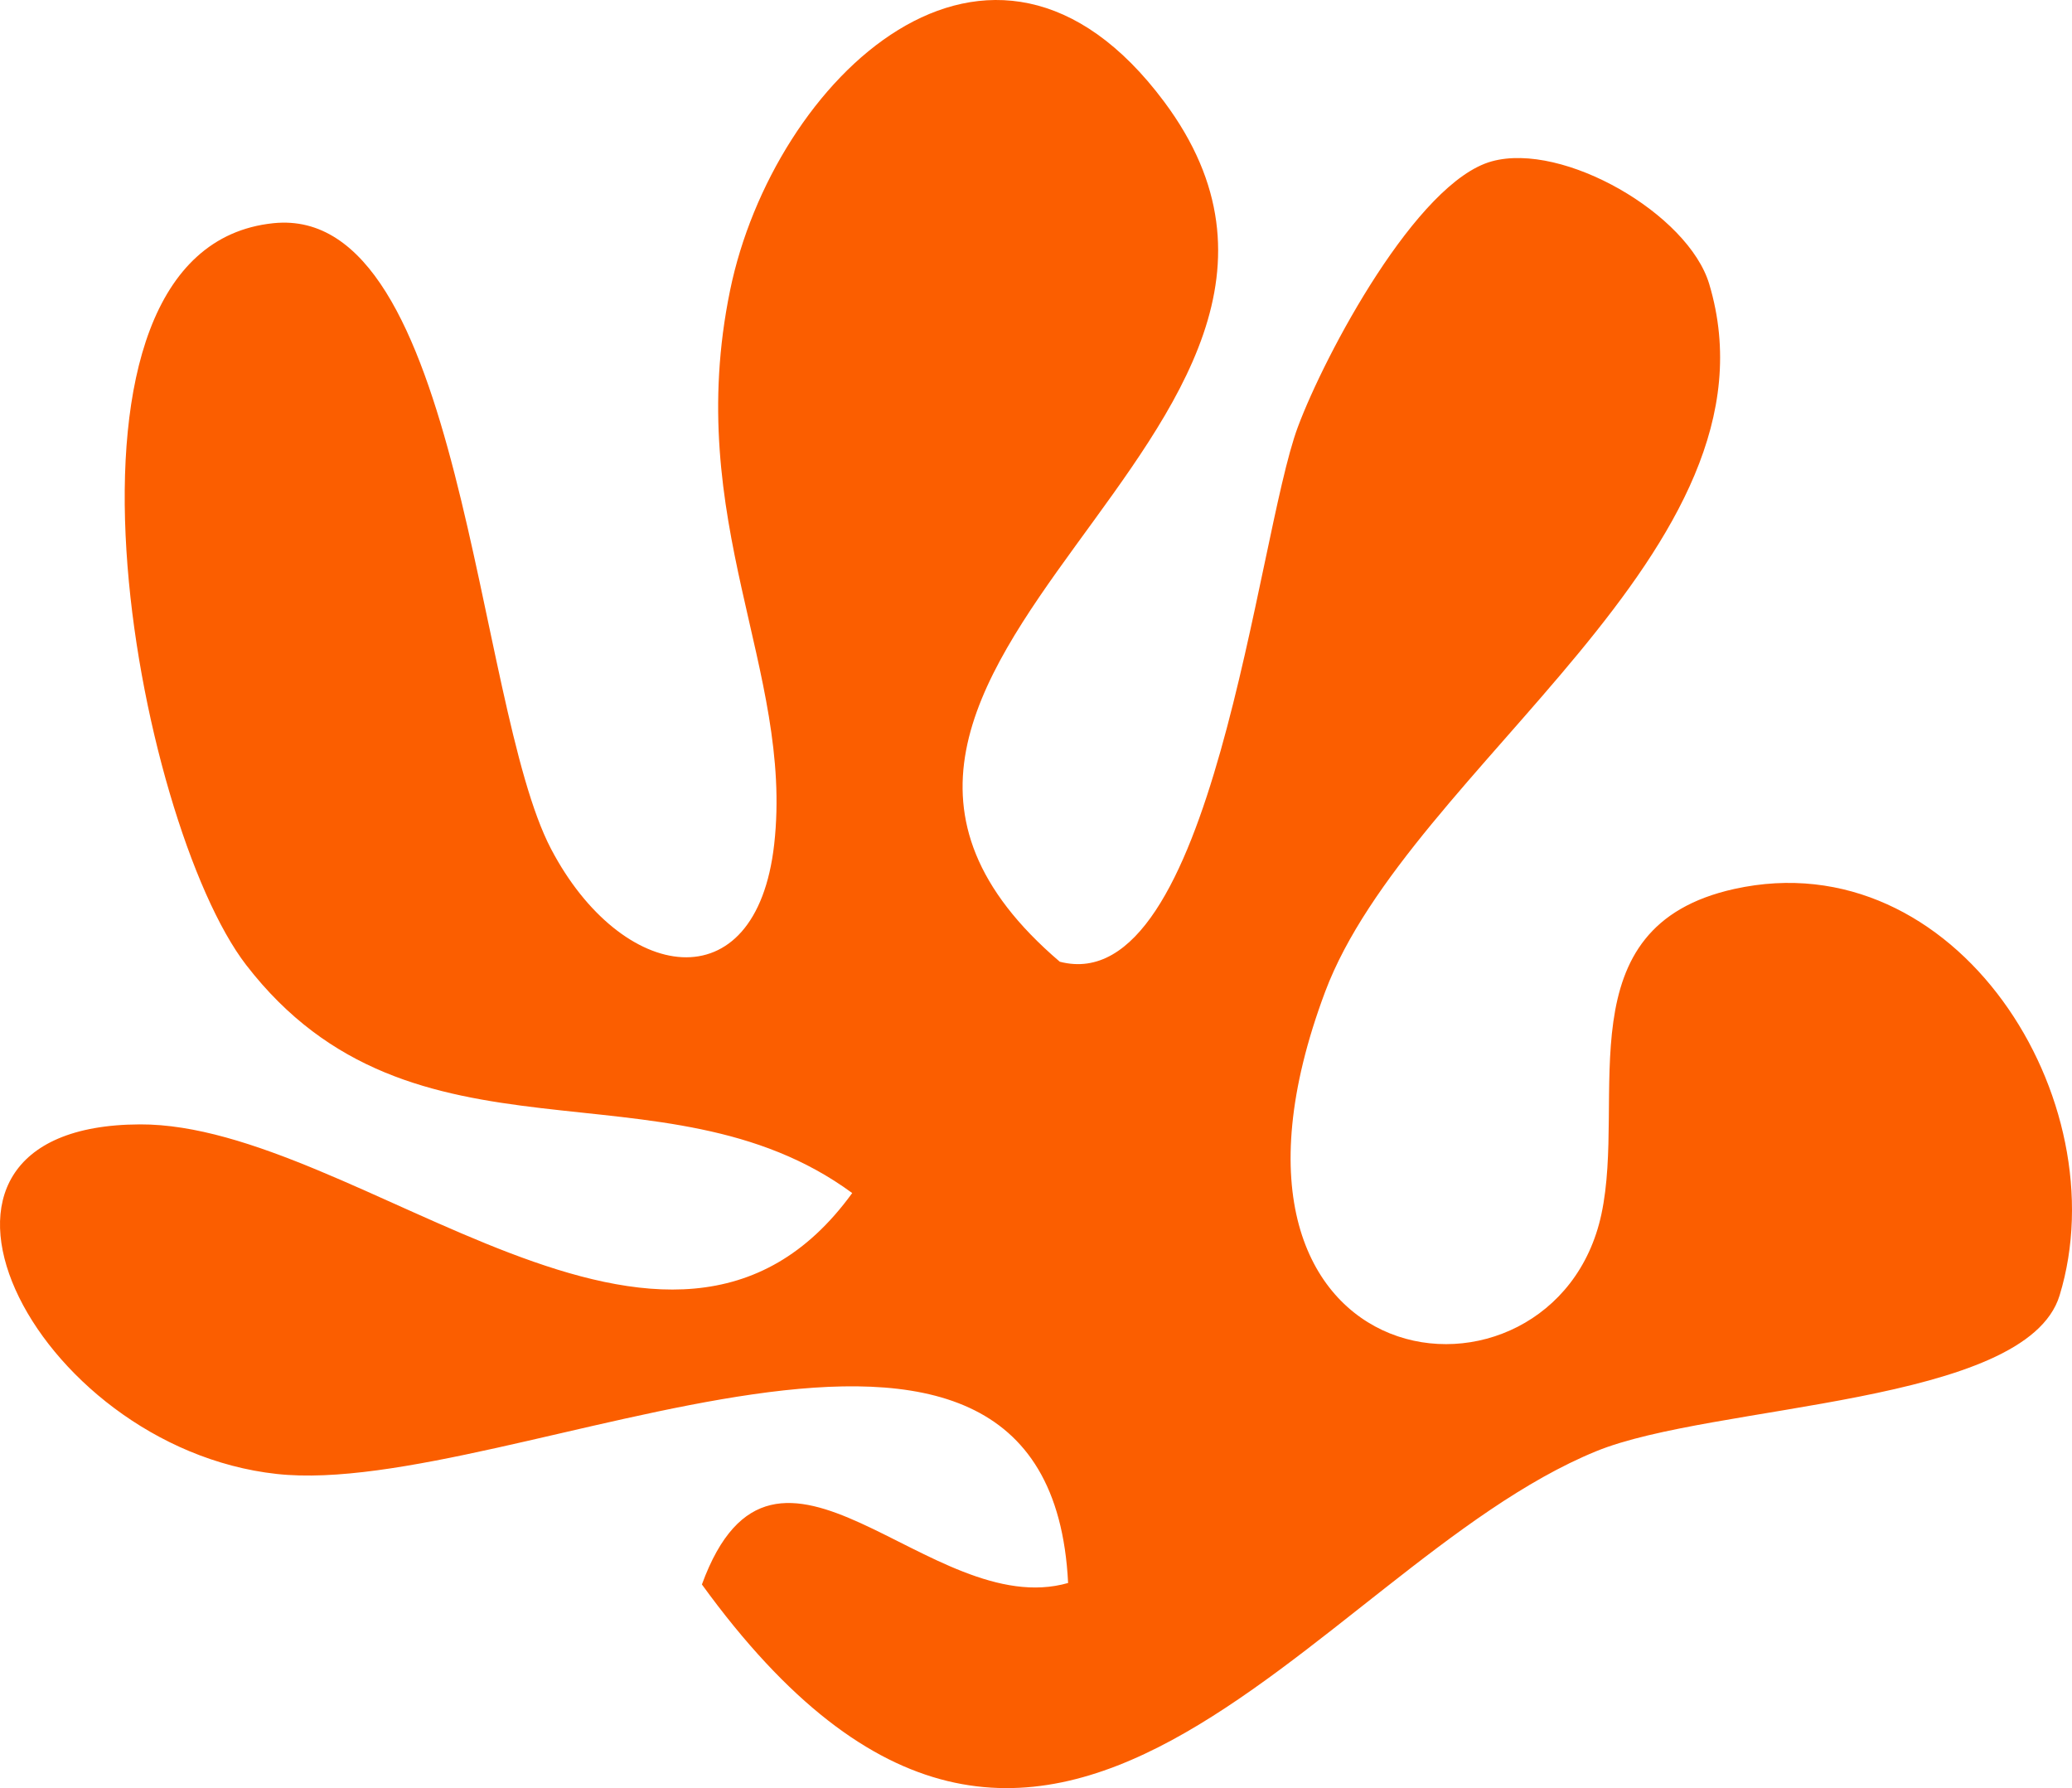 <svg width="175" height="151" viewBox="0 0 175 151" fill="none" xmlns="http://www.w3.org/2000/svg">
<path d="M90.212 133.683C88.607 101.284 43.13 126.647 23.37 124.47C2.737 122.204 -10.998 95.039 11.815 94.95C30.307 94.881 56.538 122.036 71.978 100.749C56.043 89.042 34.875 99.75 20.793 81.491C11.537 69.497 2.311 21.006 23.082 18.849C39.097 17.187 40.088 59.374 46.539 71.684C52.475 83.015 63.862 84.876 65.388 71.298C67.043 56.553 57.648 44.035 61.662 24.52C65.299 6.786 83.662 -11.077 98.329 8.597C119.07 36.425 60.572 56.514 89.509 81.214C102.411 84.569 106.128 45.4 109.616 36.058C111.905 29.923 119.655 15.366 125.997 13.624C132.032 11.961 142.586 18.067 144.36 23.985C151.079 46.38 119.021 64.797 111.915 83.767C99.339 117.355 131.329 120.818 135.253 102.54C137.384 92.615 132.072 78.255 146.481 75.069C165.251 70.922 178.986 92.941 173.951 109.398C171.117 118.681 144.648 118.523 134.817 122.55C110.785 132.367 88.458 174.04 59.283 133.802C65.487 116.83 78.568 137.028 90.222 133.674L90.212 133.683Z" fill="#FB5E00"/>
</svg>

